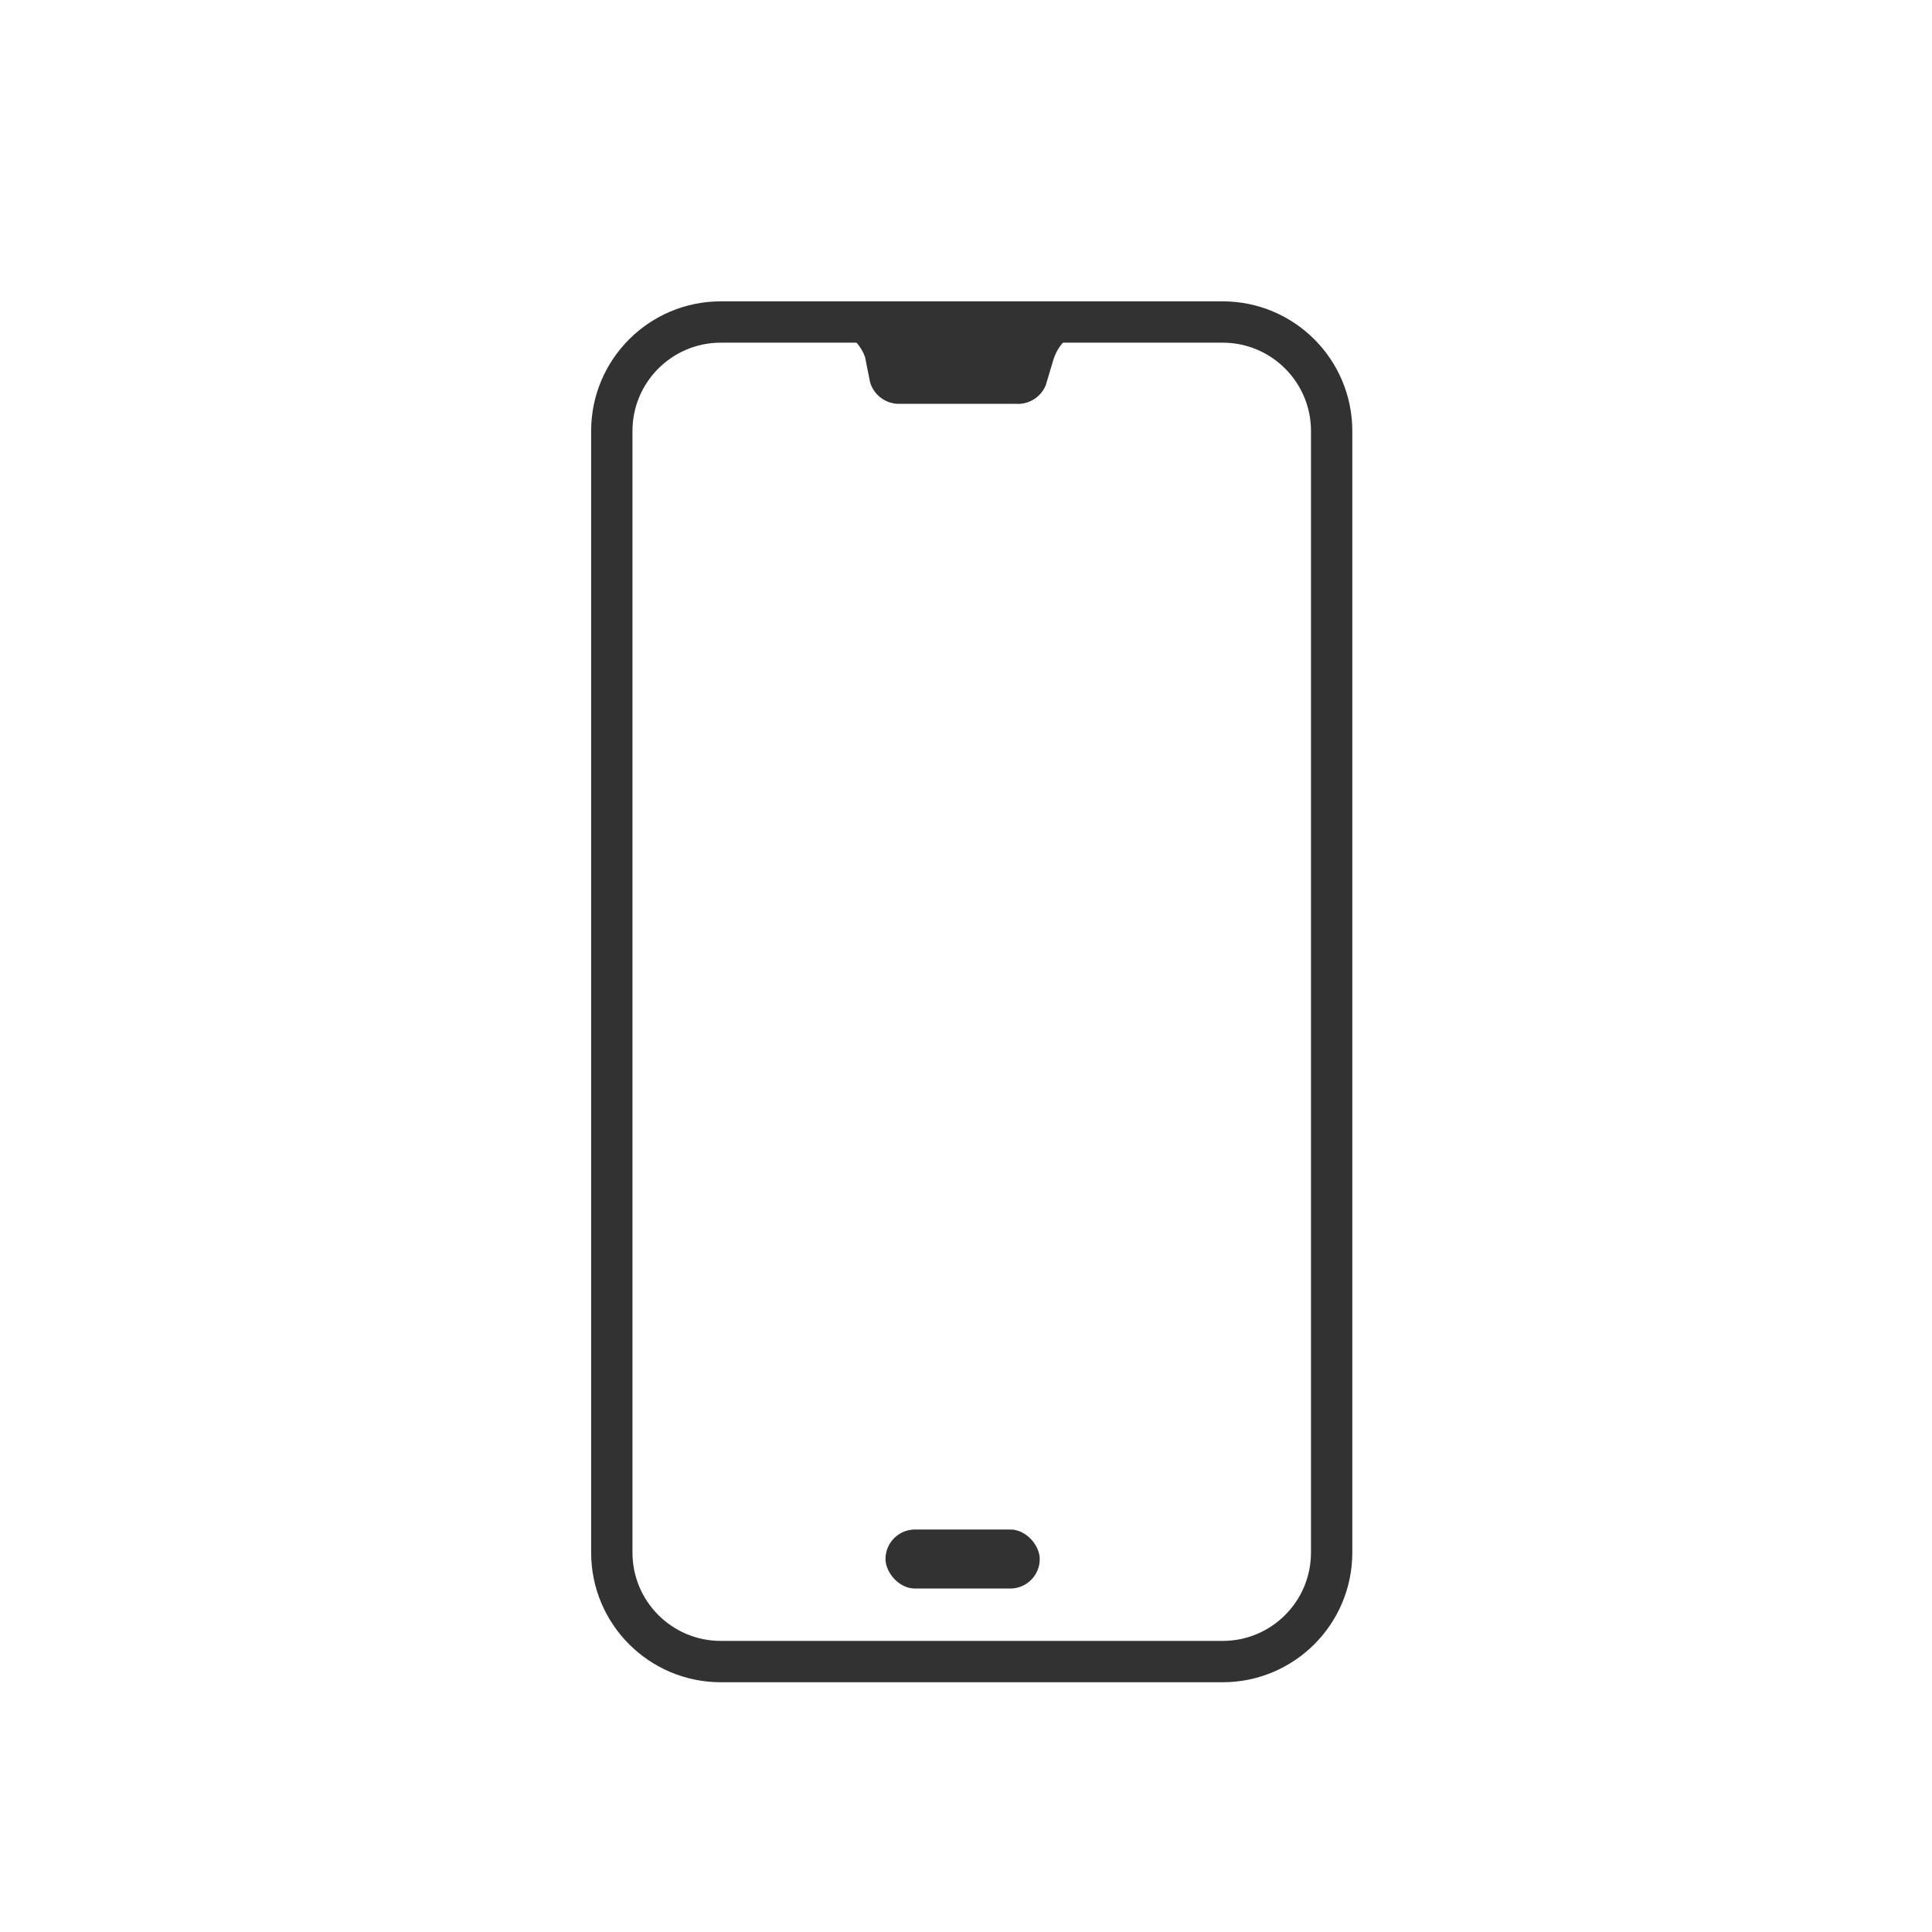 <?xml version="1.0" encoding="UTF-8"?>
<svg width="120px" height="120px" viewBox="0 0 120 120" version="1.1" xmlns="http://www.w3.org/2000/svg" xmlns:xlink="http://www.w3.org/1999/xlink">
    <!-- Generator: Sketch 55.2 (78181) - https://sketchapp.com -->
    <title>手机备份</title>
    <desc>Created with Sketch.</desc>
    <g id="首页" stroke="none" stroke-width="1" fill="none" fill-rule="evenodd">
        <g id="手机备份">
            <path d="M44.772,20 L75.939,20 C79.679,20 82.711,23.032 82.711,26.772 L82.711,96.432 C82.711,100.172 79.679,103.204 75.939,103.204 L44.772,103.204 C41.032,103.204 38,100.172 38,96.432 L38,26.772 C38,23.032 41.032,20 44.772,20 Z" id="矩形" stroke="#323232" stroke-width="2.567"></path>
            <path d="M50.958,20.006 L50,20.006 L69.162,20.006 L68.204,20.006 C66.814,20.012 65.587,20.918 65.17,22.246 L64.691,23.846 C64.419,24.477 63.777,24.863 63.094,24.807 L55.908,24.807 C55.184,24.84 54.528,24.38 54.311,23.686 L53.992,22.086 C53.502,20.763 52.204,19.918 50.798,20.006 L50.958,20.006 Z" id="路径" stroke="#323232" stroke-width="0.55" fill="#323232" fill-rule="nonzero"></path>
            <rect id="矩形" fill="#323232" fill-rule="nonzero" x="55" y="95" width="9.581" height="3.667" rx="1.833"></rect>
        </g>
    </g>
</svg>